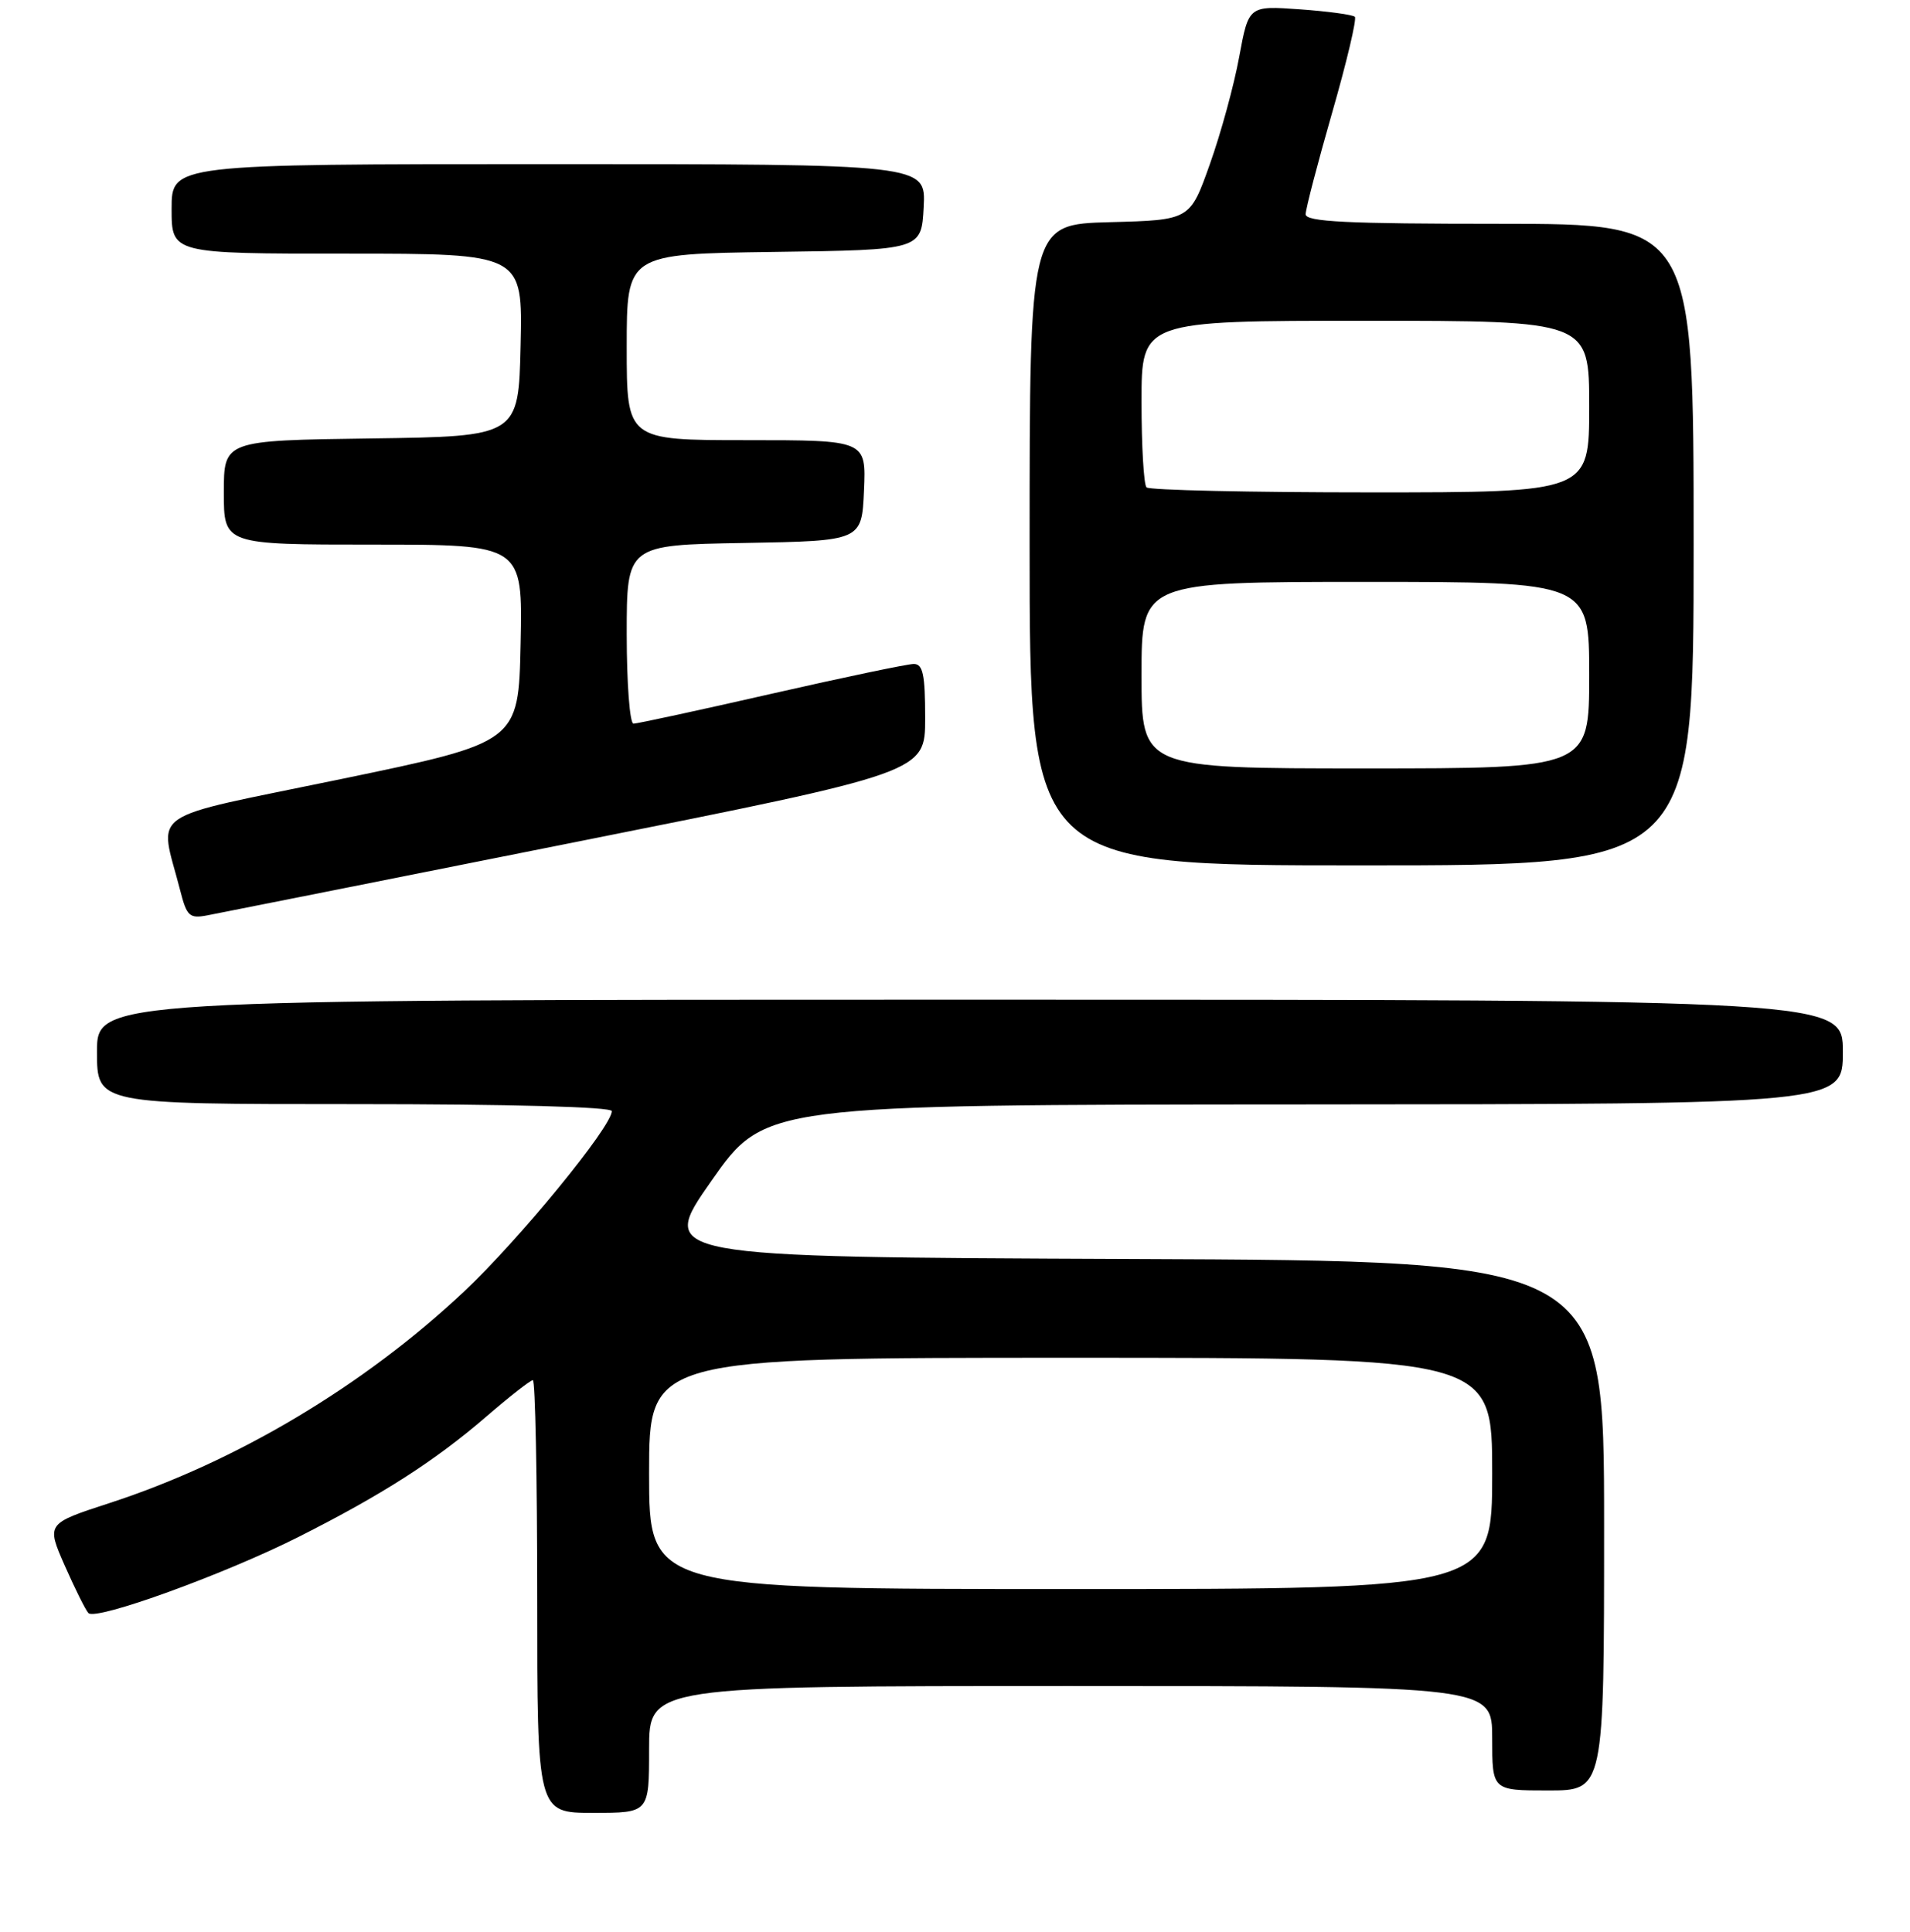 <?xml version="1.0" encoding="UTF-8" standalone="no"?>
<!DOCTYPE svg PUBLIC "-//W3C//DTD SVG 1.1//EN" "http://www.w3.org/Graphics/SVG/1.1/DTD/svg11.dtd" >
<svg xmlns="http://www.w3.org/2000/svg" xmlns:xlink="http://www.w3.org/1999/xlink" version="1.1" viewBox="0 0 256 259">
 <g >
 <path fill="currentColor"
d=" M 87.00 234.50 C 87.00 226.00 87.00 226.00 143.50 226.00 C 200.00 226.00 200.00 226.00 200.00 233.00 C 200.00 240.00 200.00 240.00 207.50 240.00 C 215.00 240.00 215.00 240.00 215.00 204.51 C 215.00 169.01 215.00 169.01 151.60 168.76 C 88.19 168.50 88.19 168.50 95.35 158.29 C 102.50 148.08 102.50 148.08 174.75 148.04 C 247.00 148.00 247.00 148.00 247.00 141.00 C 247.00 134.00 247.00 134.00 130.00 134.00 C 13.00 134.00 13.00 134.00 13.00 141.00 C 13.00 148.00 13.00 148.00 47.50 148.00 C 68.32 148.00 82.00 148.37 82.00 148.94 C 82.00 151.01 69.55 166.21 62.19 173.13 C 48.77 185.75 31.71 195.93 14.69 201.47 C 6.21 204.23 6.21 204.23 8.68 209.86 C 10.05 212.96 11.47 215.82 11.85 216.22 C 12.85 217.27 30.09 211.02 40.00 206.02 C 51.20 200.37 58.26 195.85 65.17 189.89 C 68.29 187.20 71.10 185.00 71.42 185.00 C 71.74 185.00 72.00 198.05 72.00 214.00 C 72.00 243.00 72.00 243.00 79.50 243.00 C 87.00 243.00 87.00 243.00 87.00 234.50 Z  M 77.25 112.85 C 124.00 103.53 124.00 103.53 124.00 96.26 C 124.00 90.41 123.70 89.00 122.47 89.00 C 121.63 89.00 113.04 90.80 103.38 93.00 C 93.72 95.20 85.41 97.00 84.91 97.00 C 84.41 97.00 84.00 91.61 84.00 85.03 C 84.00 73.05 84.00 73.05 99.75 72.78 C 115.50 72.50 115.50 72.50 115.80 65.75 C 116.09 59.00 116.09 59.00 100.05 59.00 C 84.00 59.00 84.00 59.00 84.00 46.52 C 84.00 34.04 84.00 34.04 103.75 33.77 C 123.50 33.50 123.50 33.50 123.80 27.75 C 124.10 22.00 124.10 22.00 73.55 22.00 C 23.00 22.00 23.00 22.00 23.00 28.00 C 23.00 34.00 23.00 34.00 46.53 34.00 C 70.06 34.00 70.06 34.00 69.78 46.25 C 69.50 58.50 69.50 58.50 49.75 58.77 C 30.00 59.04 30.00 59.04 30.00 66.02 C 30.00 73.00 30.00 73.00 50.03 73.00 C 70.06 73.00 70.06 73.00 69.78 86.25 C 69.50 99.50 69.50 99.50 45.71 104.43 C 19.03 109.96 21.34 108.35 24.15 119.35 C 25.04 122.83 25.39 123.16 27.82 122.69 C 29.29 122.41 51.54 117.98 77.25 112.85 Z  M 227.00 73.00 C 227.00 30.00 227.00 30.00 201.00 30.00 C 180.52 30.00 175.00 29.73 175.00 28.72 C 175.00 28.01 176.60 21.89 178.55 15.10 C 180.50 8.32 181.87 2.54 181.59 2.25 C 181.30 1.97 177.99 1.52 174.22 1.25 C 167.36 0.76 167.36 0.76 166.09 7.63 C 165.40 11.41 163.63 17.88 162.16 22.00 C 159.50 29.50 159.50 29.50 148.75 29.78 C 138.00 30.07 138.00 30.07 138.00 73.03 C 138.00 116.00 138.00 116.00 182.50 116.00 C 227.00 116.00 227.00 116.00 227.00 73.00 Z  M 87.00 197.50 C 87.00 182.00 87.00 182.00 143.50 182.00 C 200.00 182.00 200.00 182.00 200.00 197.50 C 200.00 213.00 200.00 213.00 143.50 213.00 C 87.00 213.00 87.00 213.00 87.00 197.50 Z  M 153.00 90.50 C 153.00 78.00 153.00 78.00 183.00 78.00 C 213.00 78.00 213.00 78.00 213.00 90.50 C 213.00 103.00 213.00 103.00 183.00 103.00 C 153.00 103.00 153.00 103.00 153.00 90.50 Z  M 153.67 65.33 C 153.30 64.97 153.00 59.79 153.00 53.83 C 153.00 43.00 153.00 43.00 183.00 43.00 C 213.00 43.00 213.00 43.00 213.00 54.50 C 213.00 66.00 213.00 66.00 183.67 66.00 C 167.53 66.00 154.03 65.70 153.67 65.33 Z "/>
</g>
</svg>